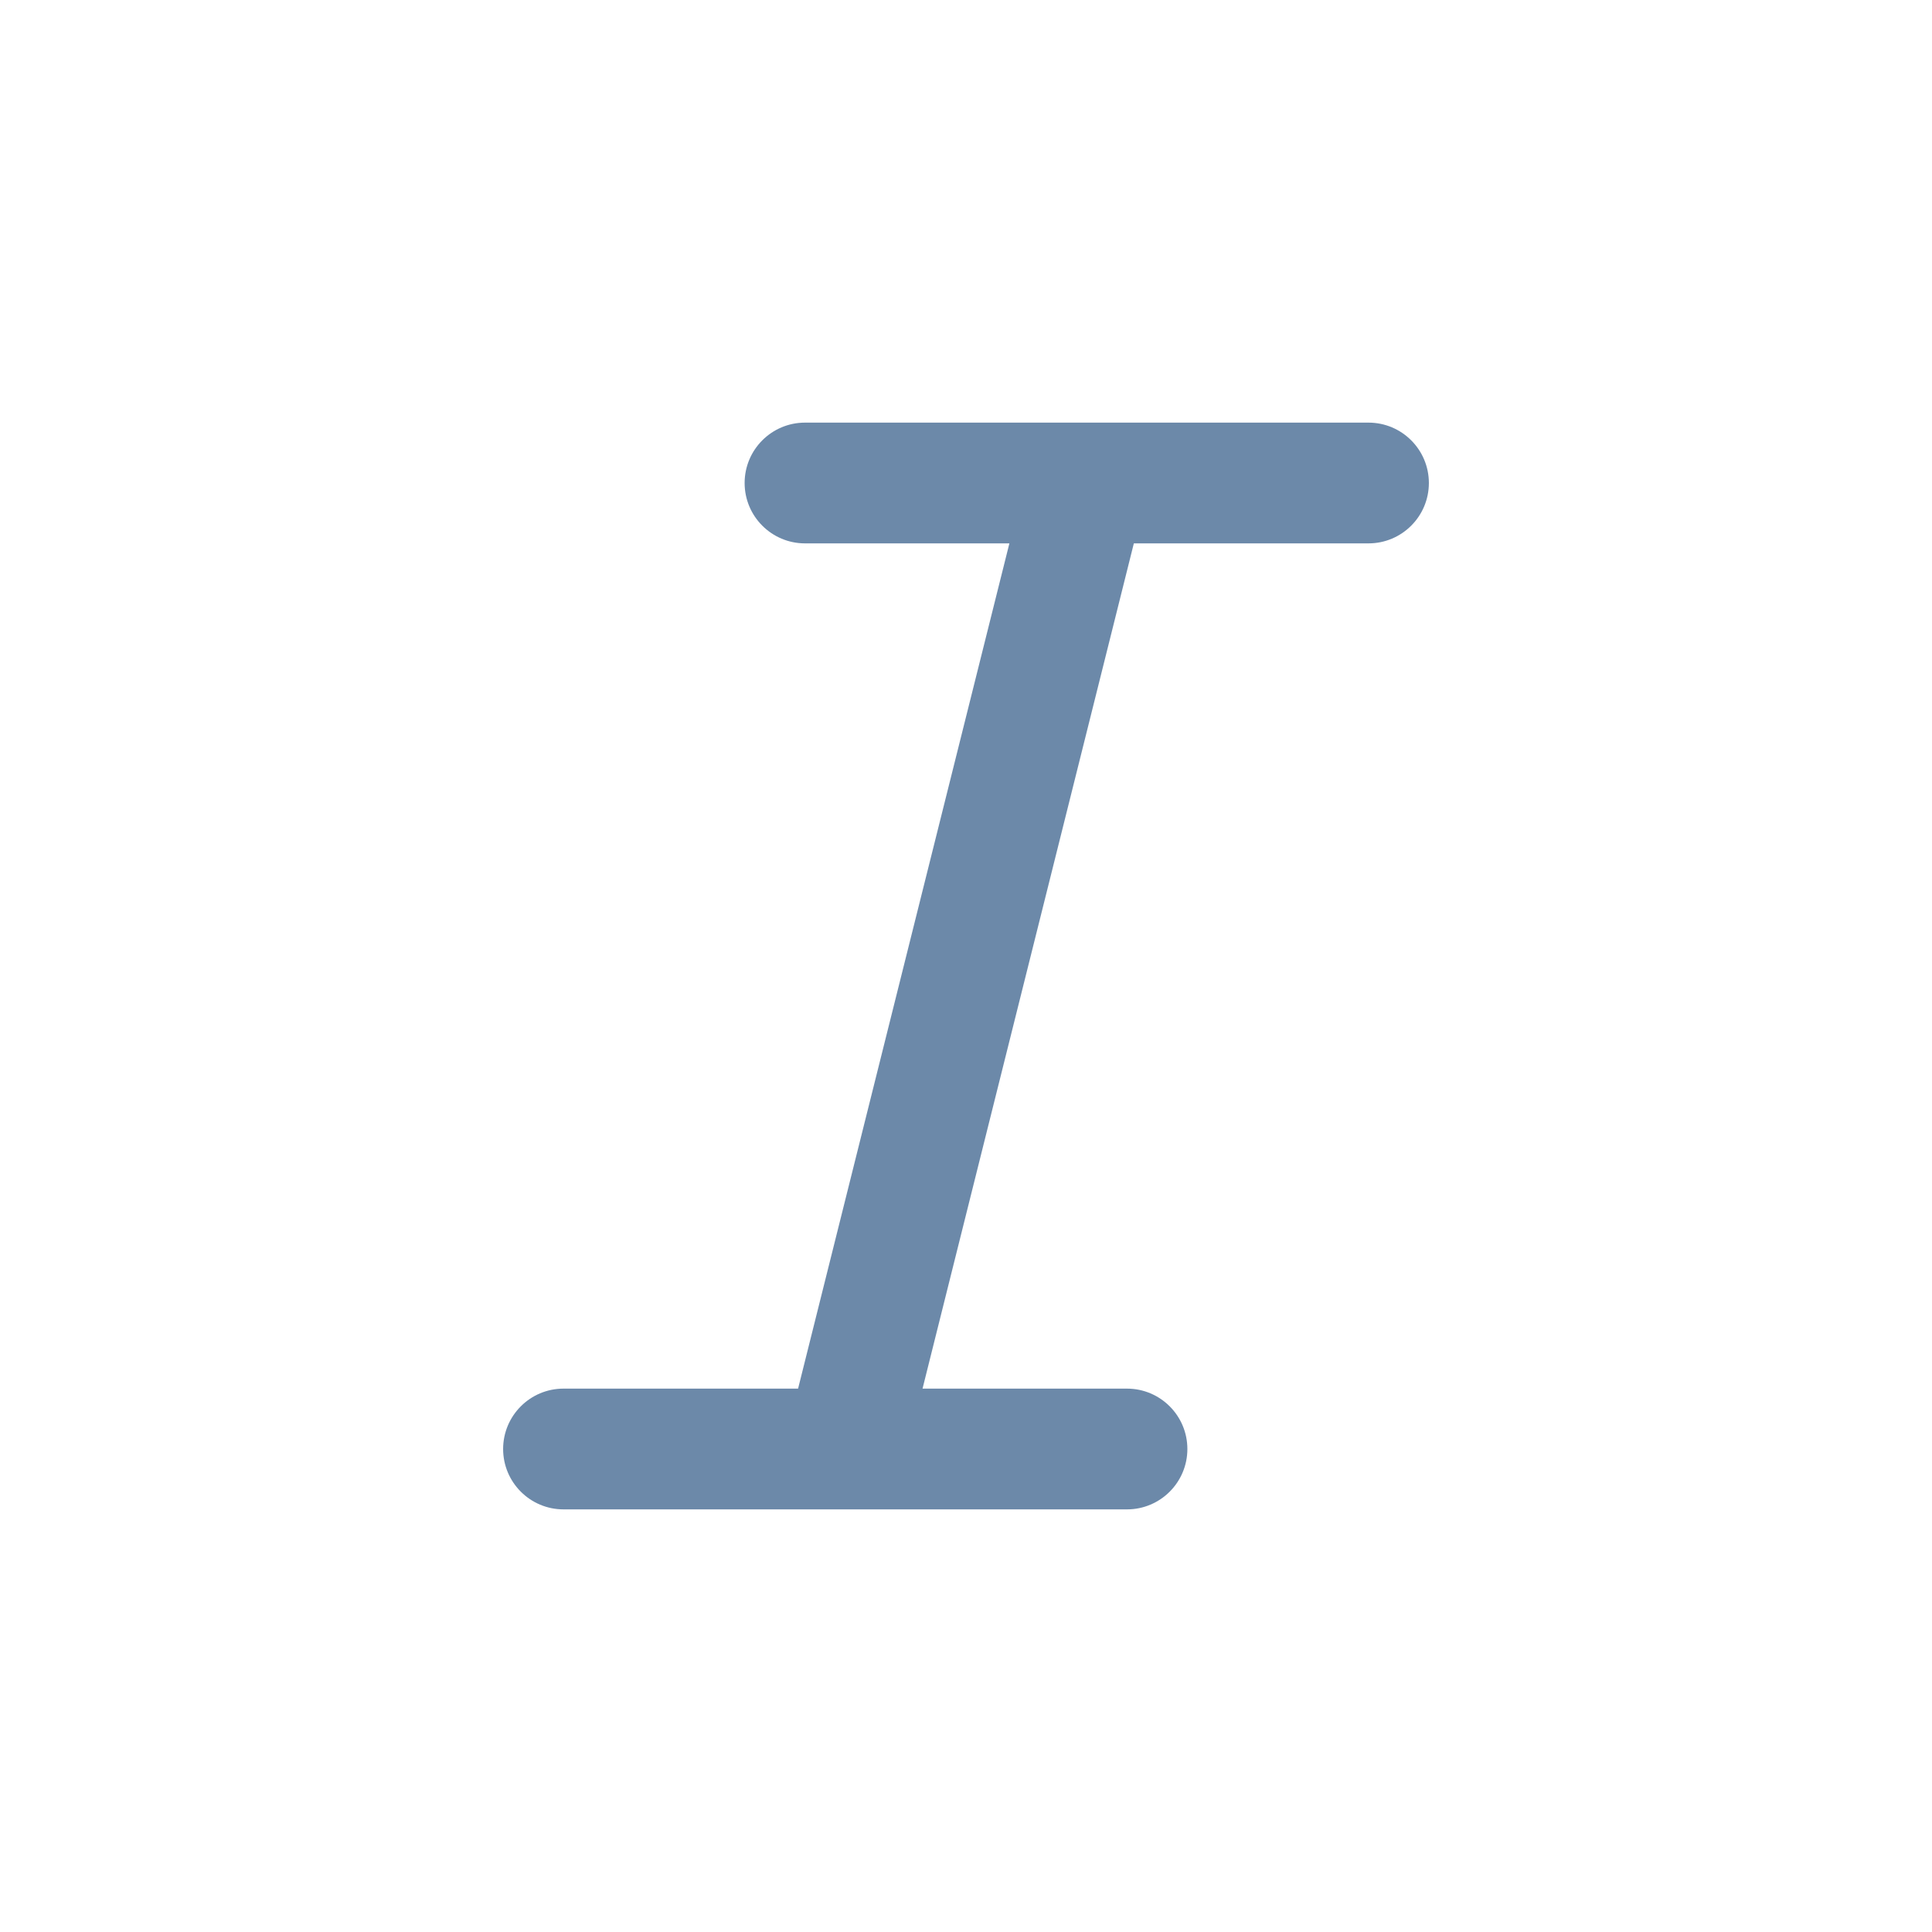 <svg width="24" height="24" viewBox="0 0 24 24" fill="none" xmlns="http://www.w3.org/2000/svg">
<path fill-rule="evenodd" clip-rule="evenodd" d="M12.539 6.75L9.914 17.25H7C6.586 17.25 6.25 17.586 6.25 18C6.25 18.414 6.586 18.75 7 18.75H10.485C10.495 18.75 10.506 18.75 10.517 18.75H14C14.414 18.75 14.75 18.414 14.75 18C14.75 17.586 14.414 17.25 14 17.25H11.46L14.085 6.75H17C17.414 6.75 17.75 6.414 17.75 6C17.75 5.586 17.414 5.25 17 5.25H13.516C13.505 5.25 13.494 5.25 13.483 5.25H10C9.586 5.25 9.25 5.586 9.25 6C9.25 6.414 9.586 6.75 10 6.75H12.539Z" fill="#6C89A9"/>
</svg>
